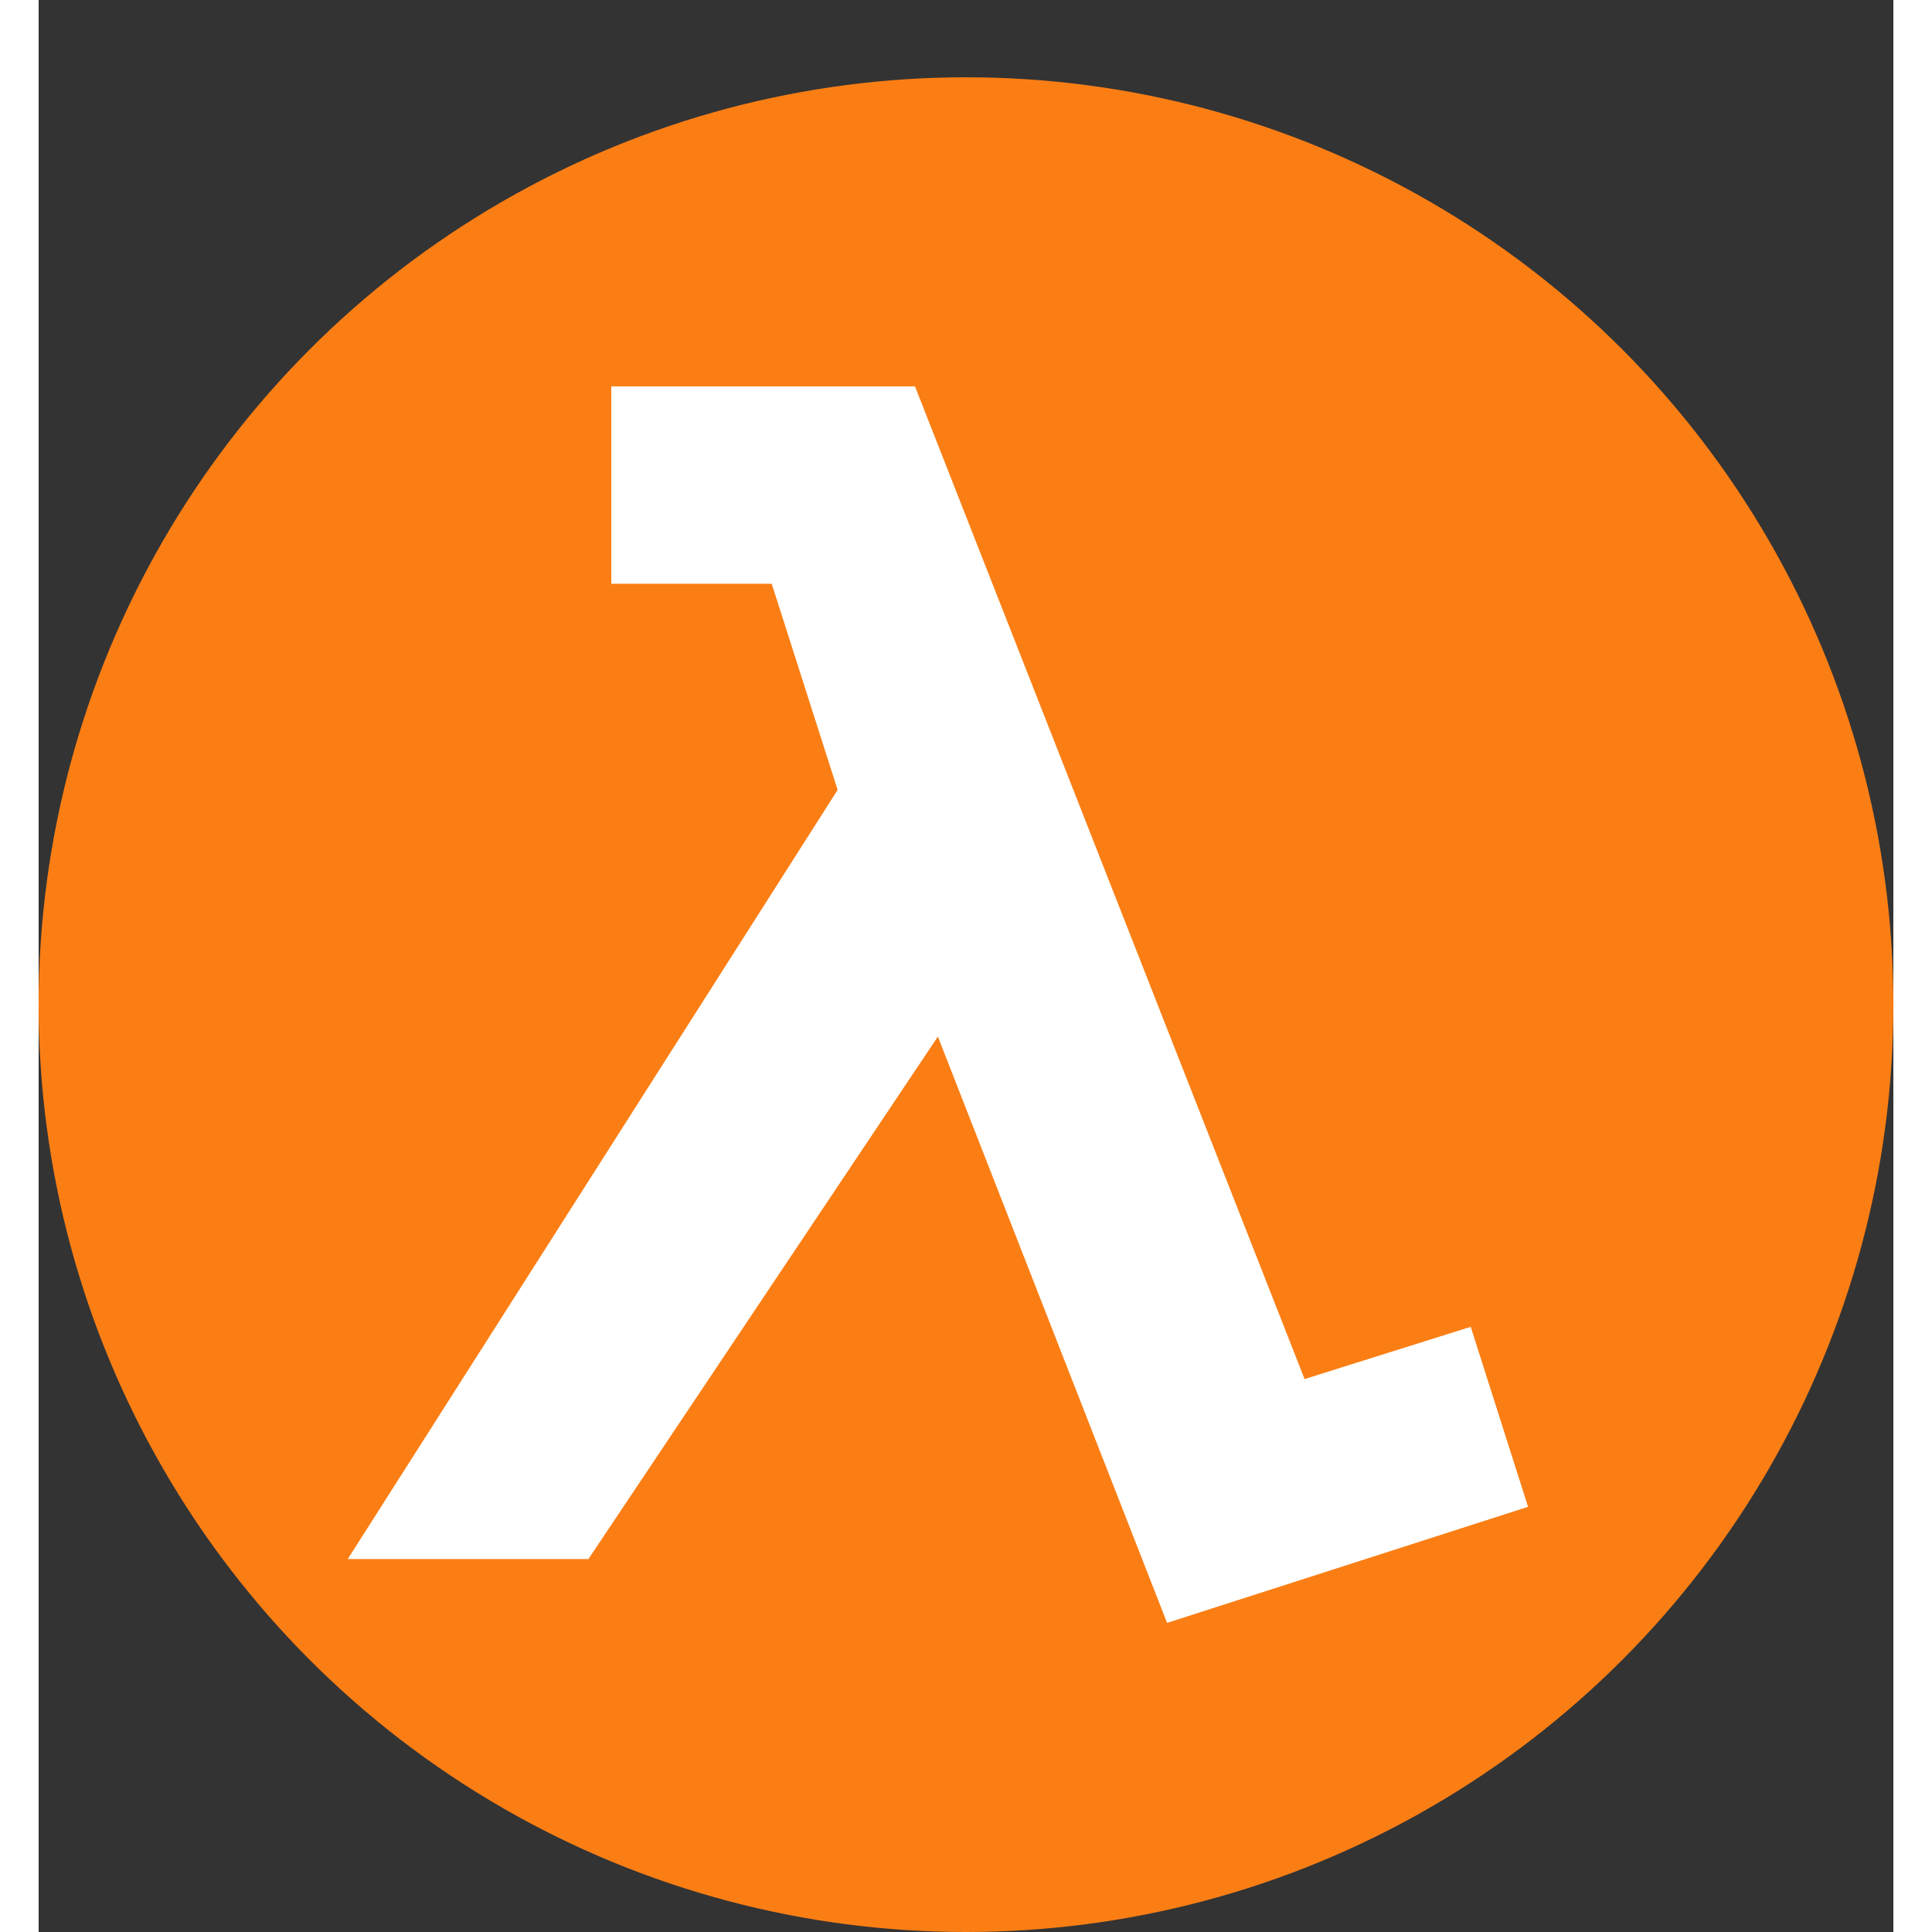 <svg xmlns="http://www.w3.org/2000/svg" width="24" height="24" viewBox="0 0 24 25" fill="none">
<rect x="0" y="0" width="24" height="25" fill="#333333" stroke="none"/>
<circle cx="12" cy="13" r="12" fill="#FB7E14"/>
<path fill-rule="evenodd" clip-rule="evenodd" d="M7.41 5V7.554H9.486L10.339 10.221L4 20.174H7.114L11.636 13.413L14.602 21L19.273 19.498L18.531 17.169L16.381 17.845L11.34 5H7.41Z" fill="white"/>
</svg>